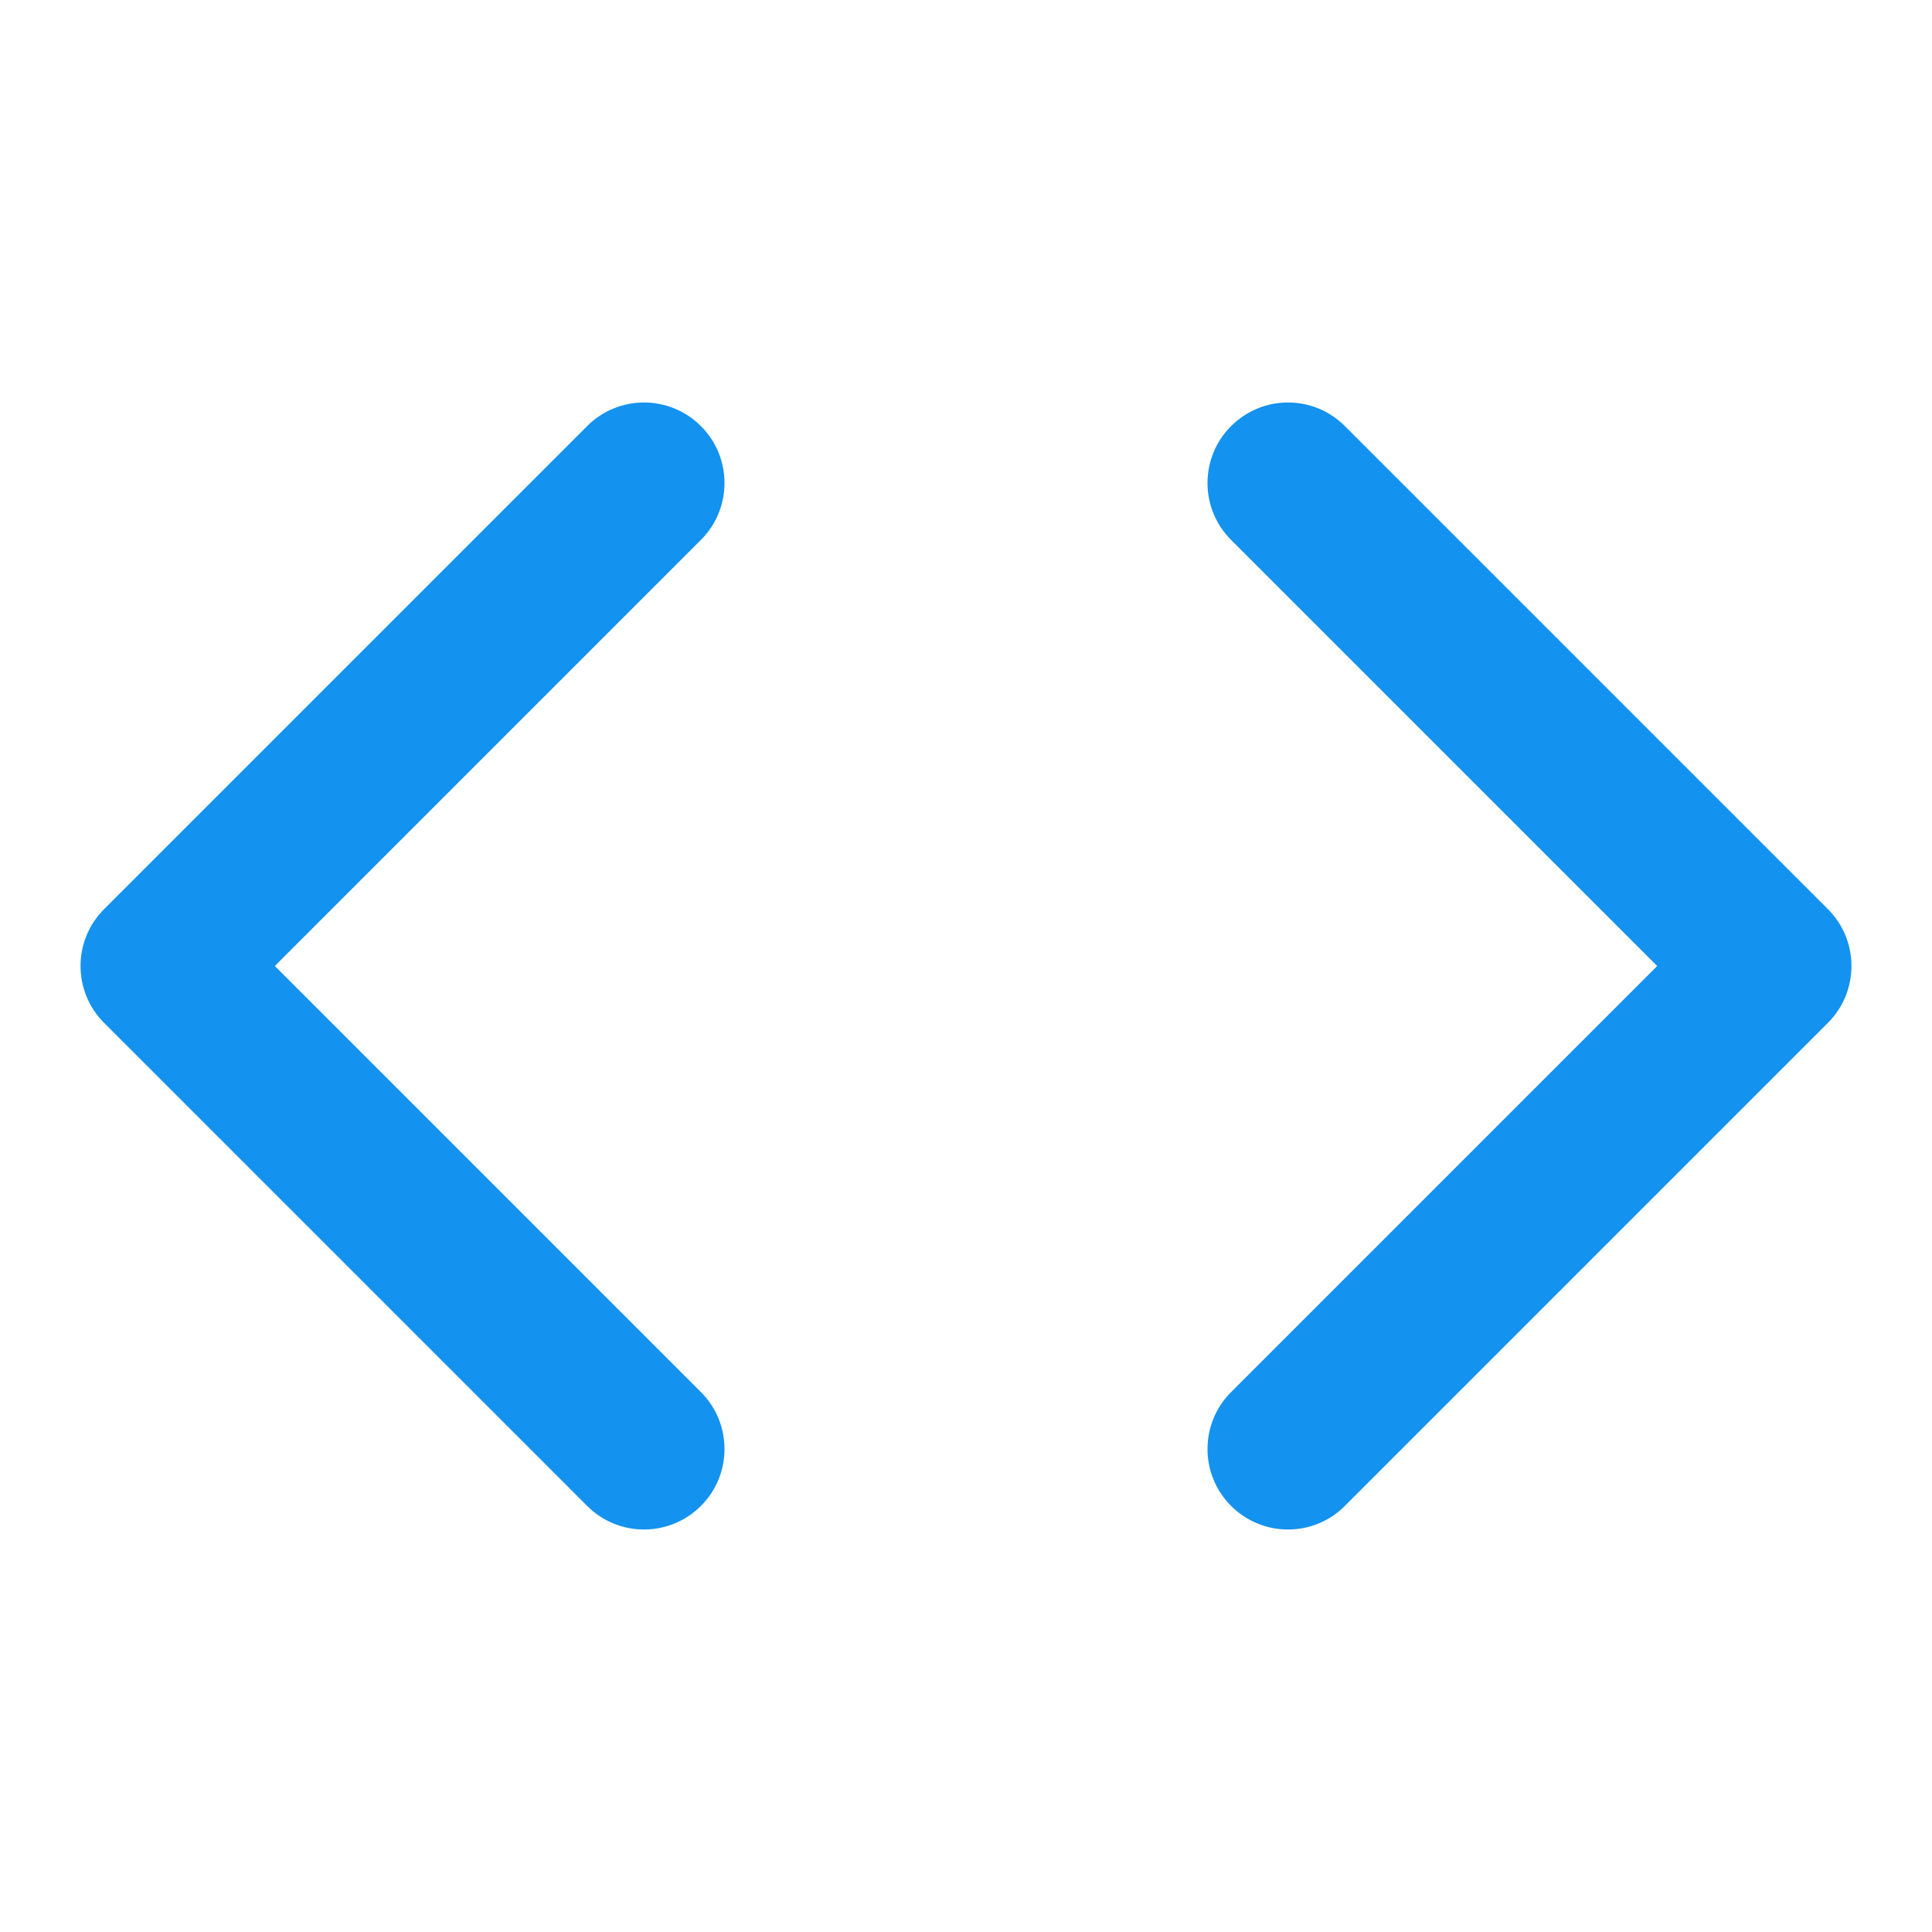 <svg width="16" height="16" viewBox="0 0 16 16" fill="none" xmlns="http://www.w3.org/2000/svg">
<path fill-rule="evenodd" clip-rule="evenodd" d="M5.805 3.529C6.065 3.789 6.065 4.211 5.805 4.471L2.276 8L5.805 11.529C6.065 11.789 6.065 12.211 5.805 12.471C5.544 12.732 5.122 12.732 4.862 12.471L0.862 8.471C0.602 8.211 0.602 7.789 0.862 7.529L4.862 3.529C5.122 3.268 5.544 3.268 5.805 3.529ZM10.195 3.529C10.456 3.268 10.878 3.268 11.138 3.529L15.138 7.529C15.398 7.789 15.398 8.211 15.138 8.471L11.138 12.471C10.878 12.732 10.456 12.732 10.195 12.471C9.935 12.211 9.935 11.789 10.195 11.529L13.724 8L10.195 4.471C9.935 4.211 9.935 3.789 10.195 3.529Z" fill="#1492EF"/>
</svg>

